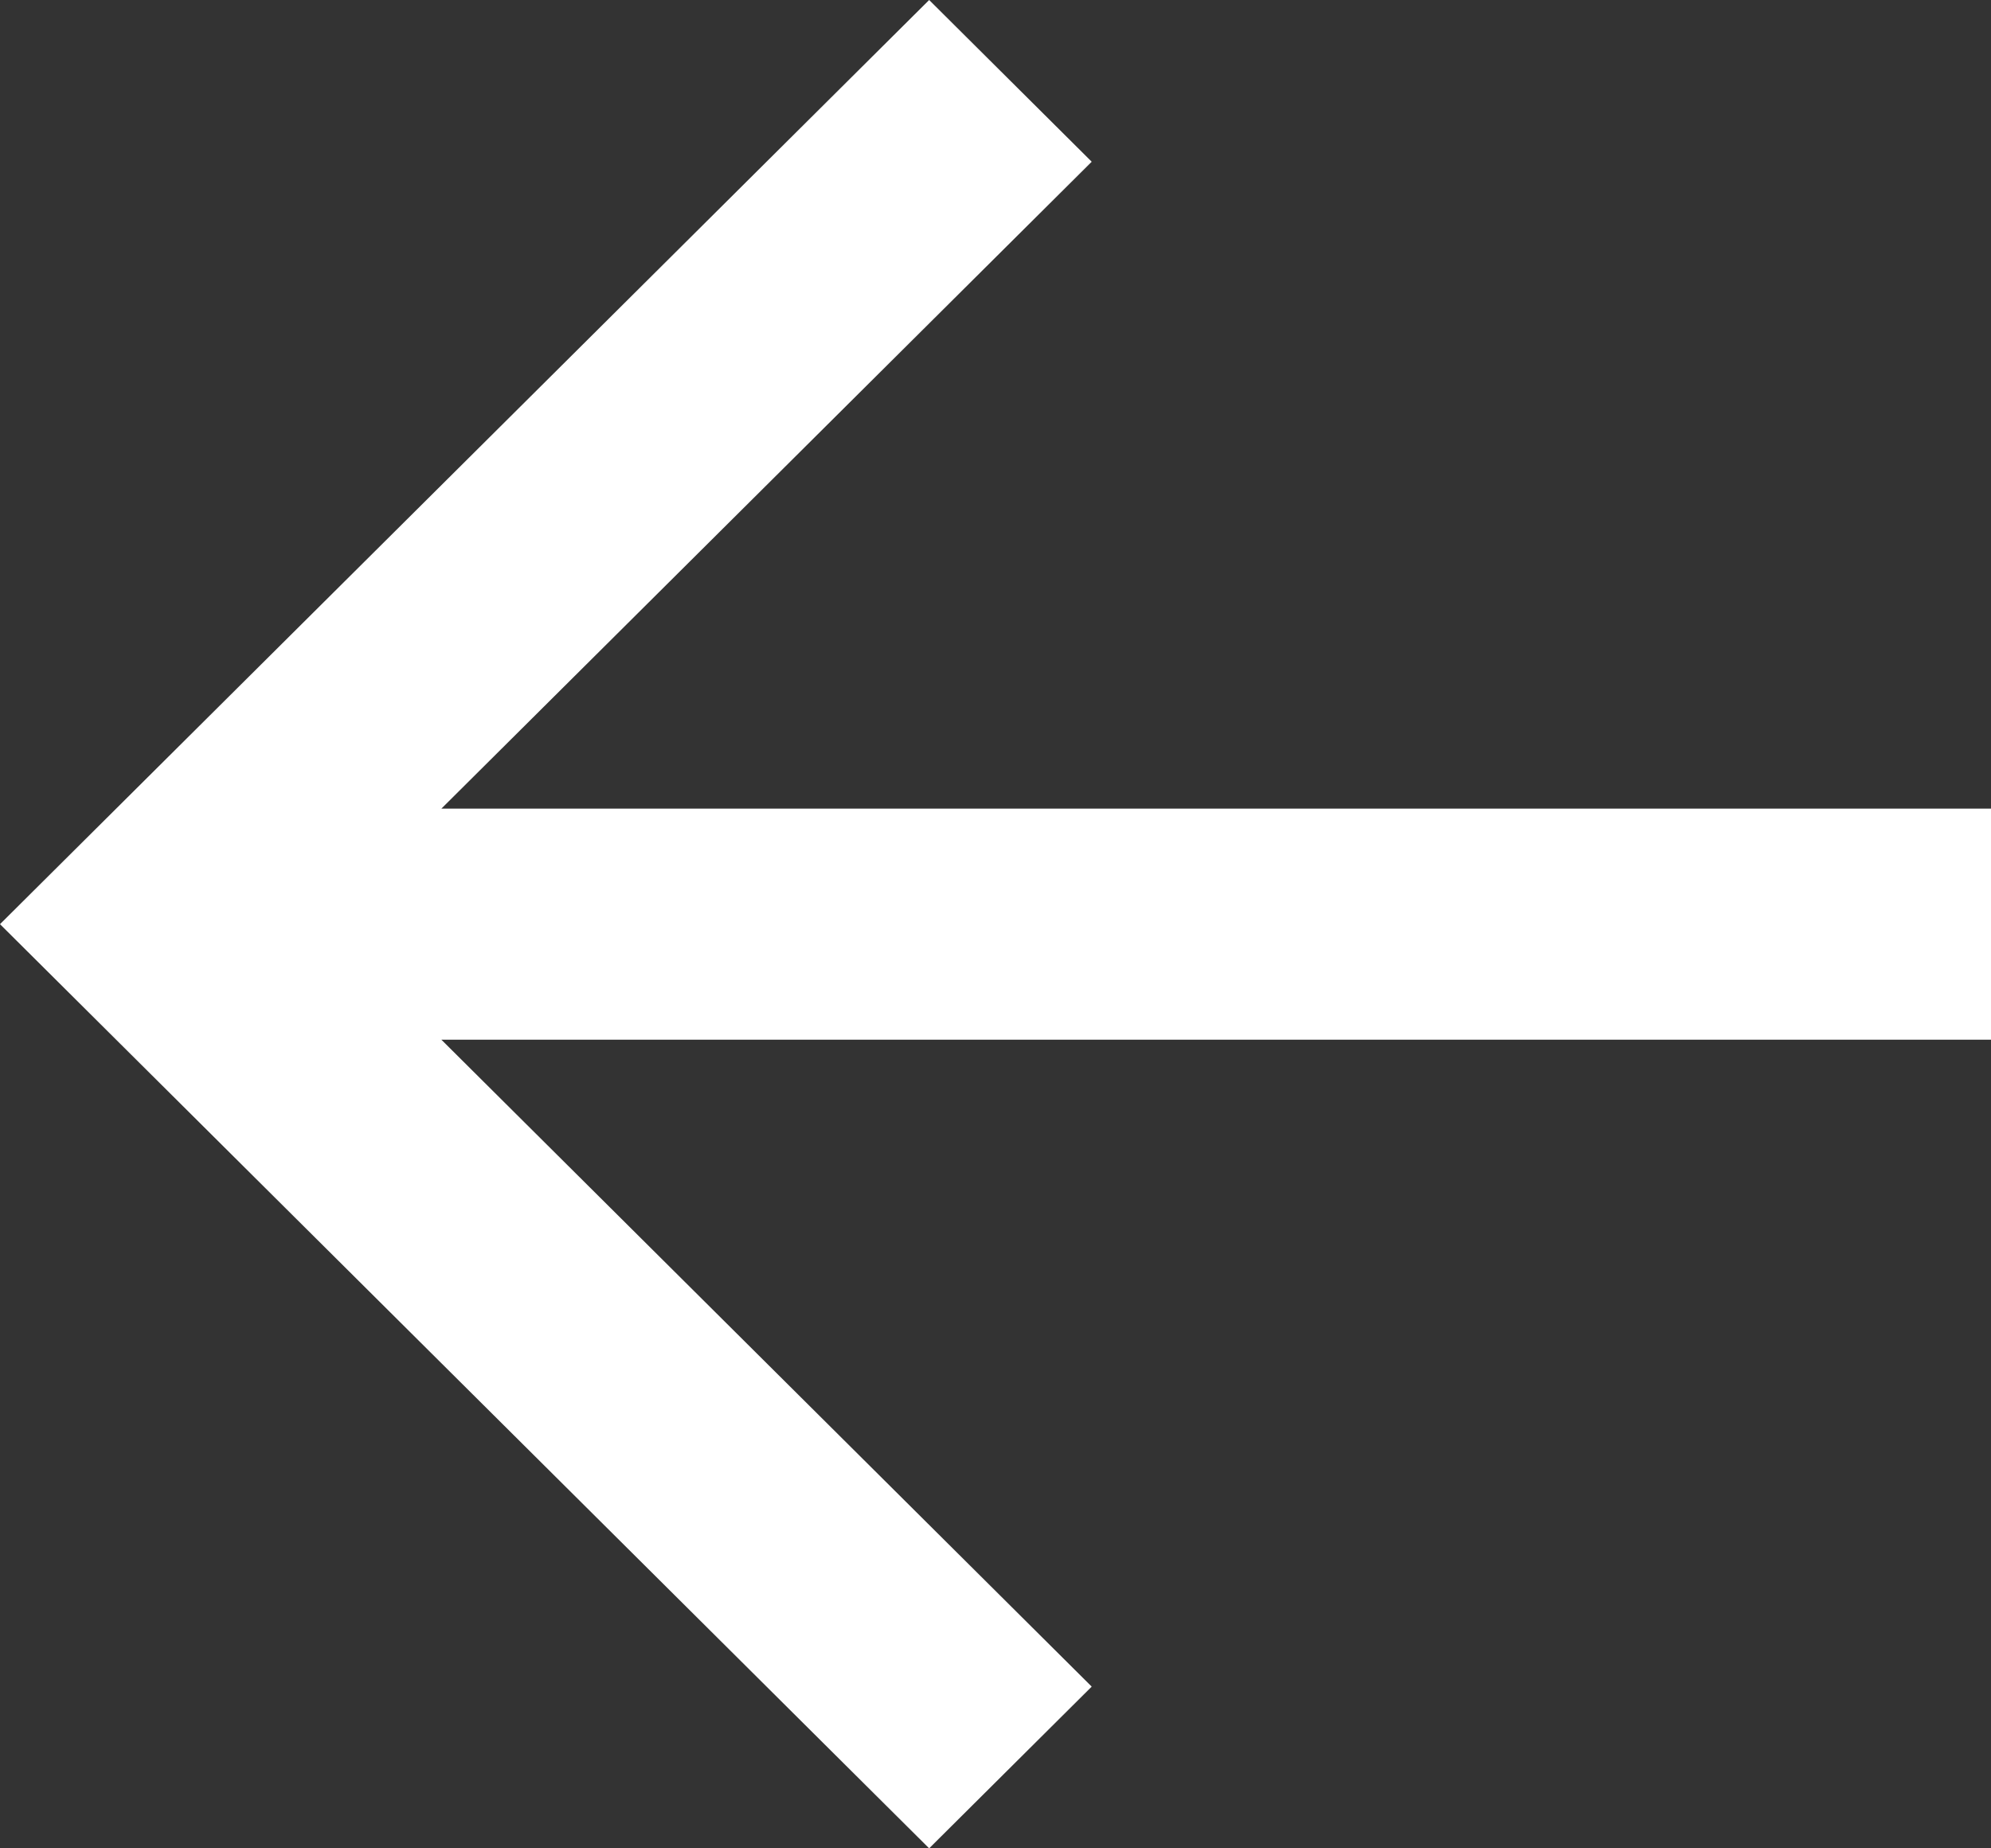 <svg width="28" height="26" viewBox="0 0 28 26" fill="none" xmlns="http://www.w3.org/2000/svg">
<rect x="0" y="0" width="28" height="26" fill="#333333" stroke="none"/>
<path d="M13.067 7.74861e-07L15.353 2.275L6.207 11.375L28 11.375V14.625L6.207 14.625L15.353 23.725L13.067 26L9.53674e-07 13L13.067 7.74861e-07Z" fill="white"/>
</svg>
